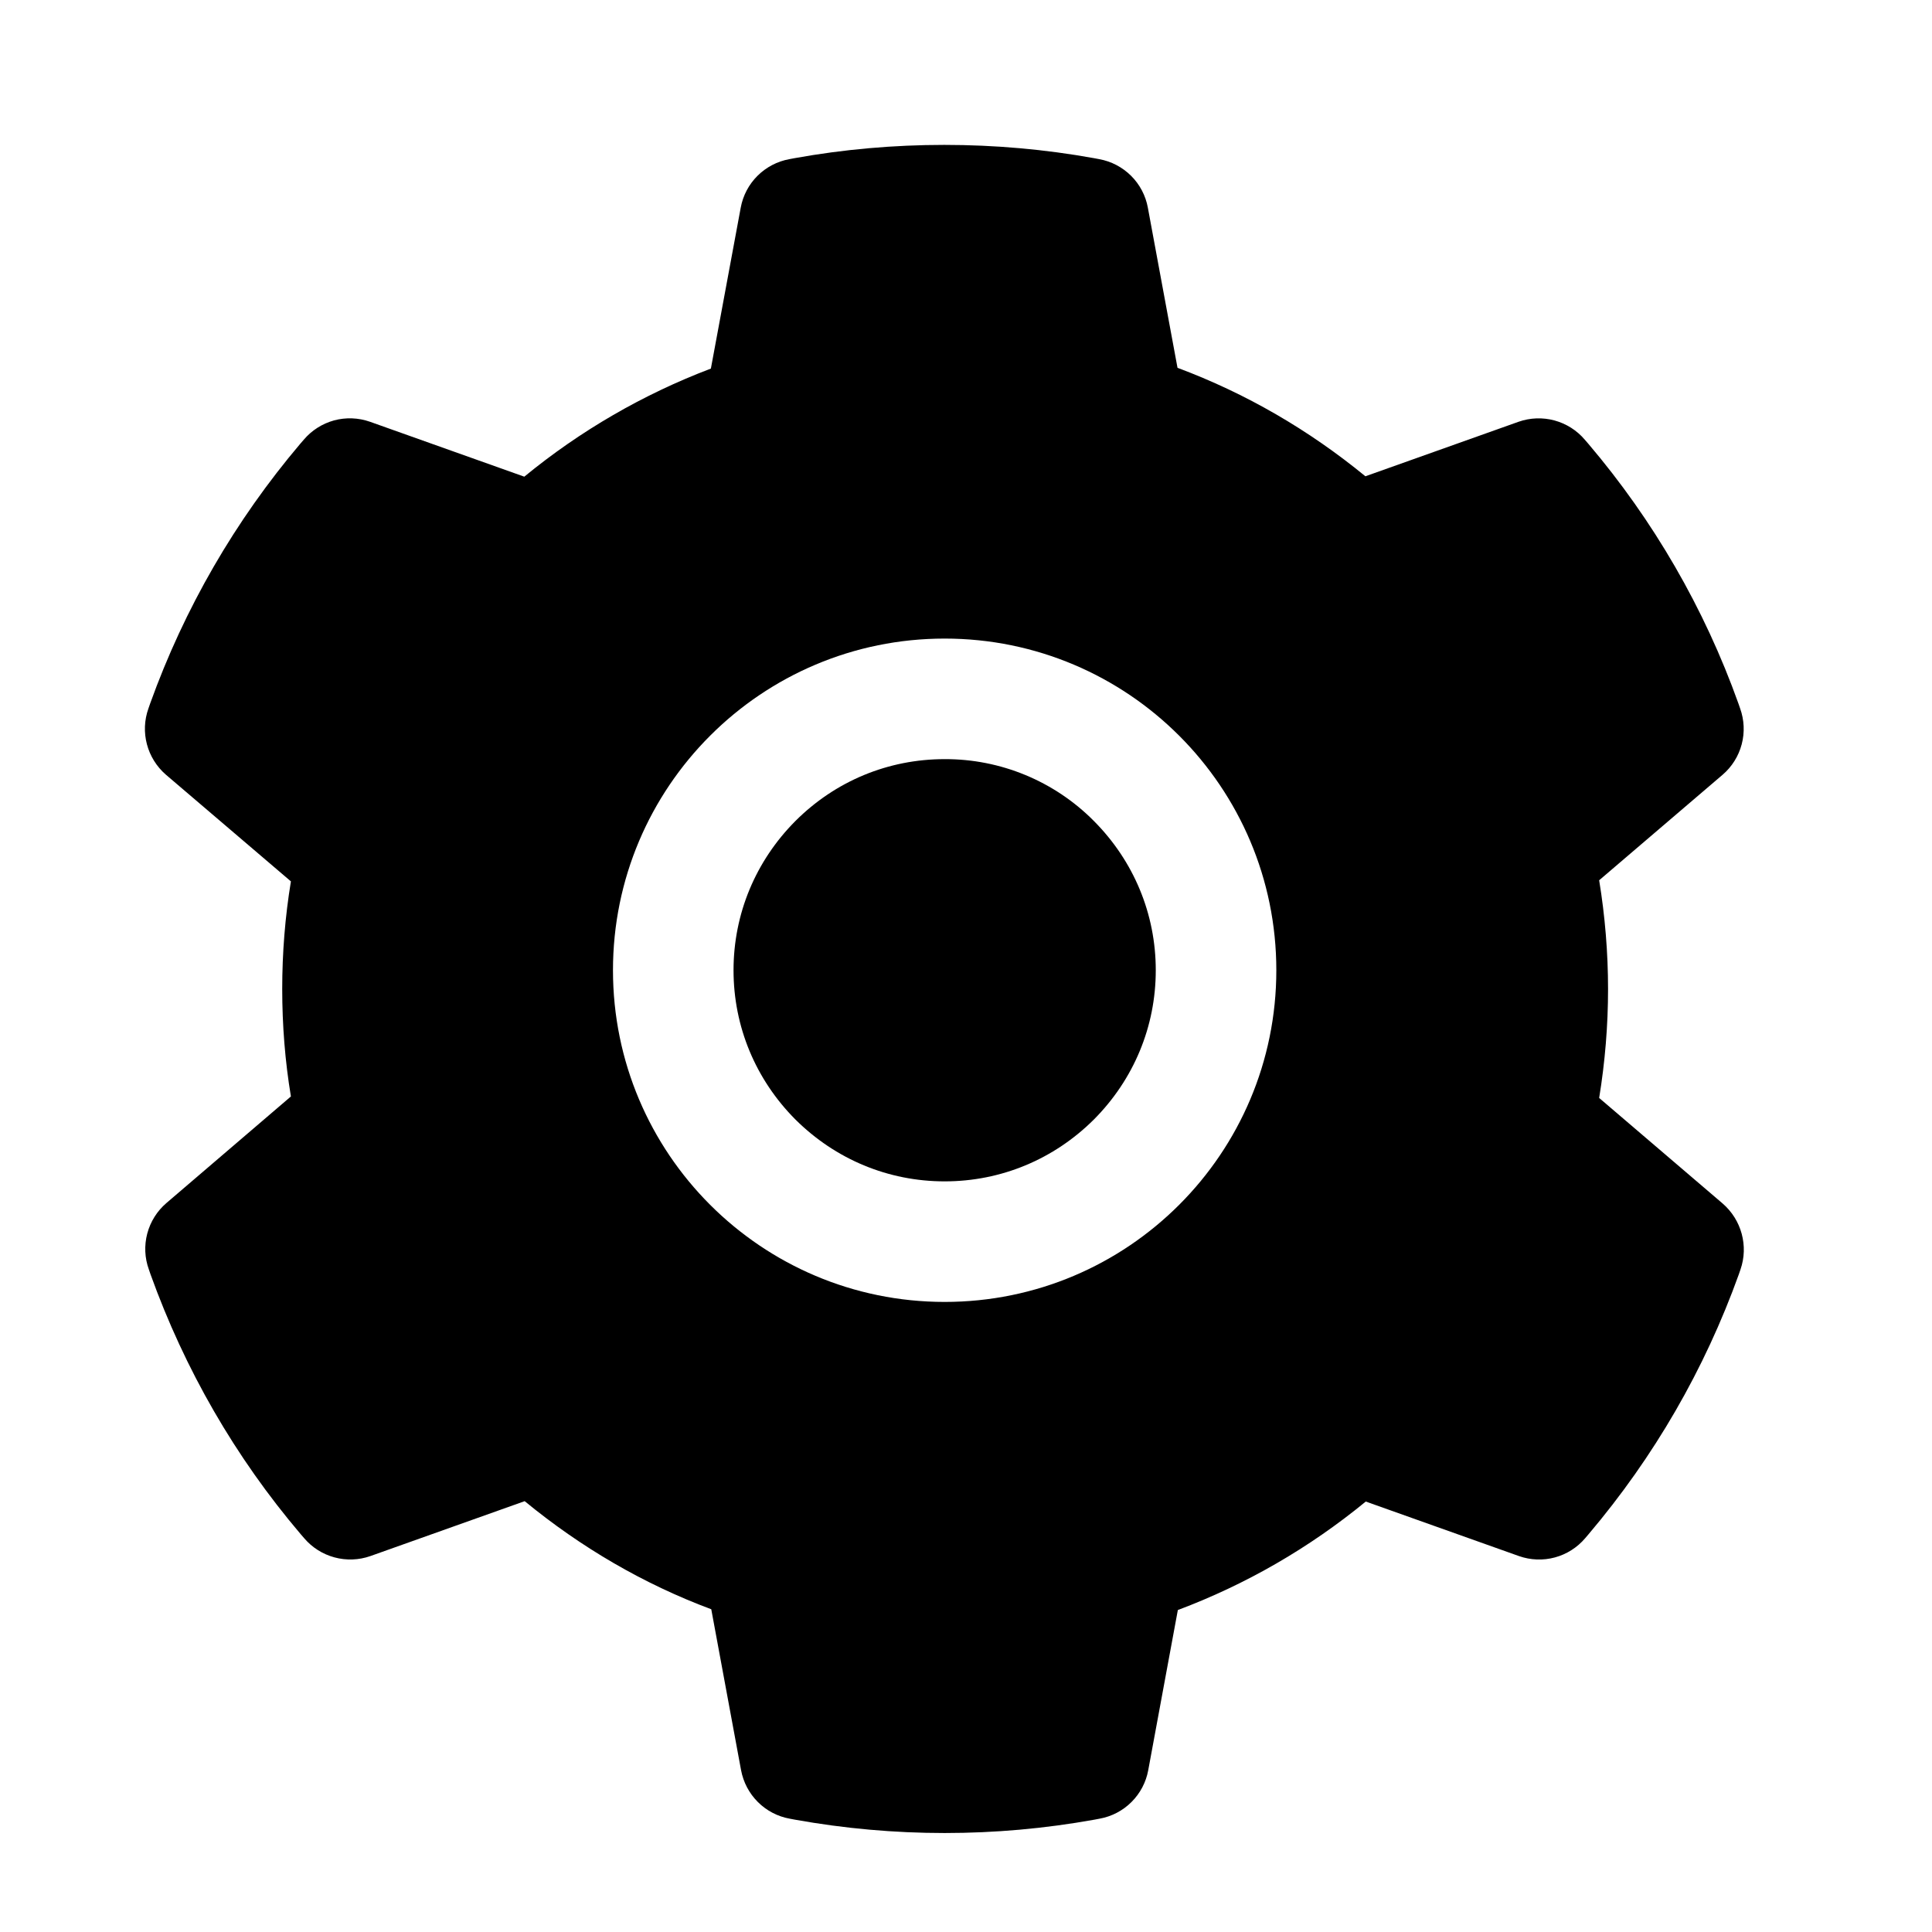 <svg width="40" height="40" viewBox="0 0 40 40" fill="none" xmlns="http://www.w3.org/2000/svg">
<path d="M19.558 15.717C18.39 15.717 17.297 16.17 16.468 16.998C15.644 17.826 15.187 18.92 15.187 20.088C15.187 21.256 15.644 22.35 16.468 23.178C17.297 24.002 18.39 24.459 19.558 24.459C20.726 24.459 21.82 24.002 22.648 23.178C23.472 22.35 23.929 21.256 23.929 20.088C23.929 18.92 23.472 17.826 22.648 16.998C22.244 16.59 21.762 16.267 21.232 16.047C20.701 15.827 20.133 15.715 19.558 15.717ZM35.664 24.916L33.109 22.732C33.23 21.99 33.293 21.232 33.293 20.479C33.293 19.725 33.23 18.963 33.109 18.225L35.664 16.041C35.857 15.876 35.995 15.656 36.06 15.41C36.125 15.165 36.113 14.905 36.027 14.666L35.992 14.565C35.289 12.598 34.235 10.776 32.883 9.186L32.812 9.104C32.648 8.91 32.429 8.772 32.184 8.705C31.939 8.639 31.68 8.648 31.441 8.732L28.269 9.861C27.097 8.9 25.793 8.143 24.379 7.615L23.765 4.299C23.719 4.049 23.598 3.819 23.418 3.64C23.238 3.461 23.008 3.34 22.758 3.295L22.652 3.275C20.621 2.908 18.48 2.908 16.449 3.275L16.343 3.295C16.093 3.34 15.863 3.461 15.683 3.64C15.503 3.819 15.382 4.049 15.336 4.299L14.718 7.631C13.318 8.162 12.013 8.918 10.855 9.869L7.66 8.732C7.421 8.648 7.161 8.638 6.916 8.704C6.672 8.771 6.453 8.91 6.289 9.104L6.218 9.186C4.868 10.778 3.815 12.6 3.109 14.565L3.074 14.666C2.898 15.154 3.043 15.701 3.437 16.041L6.023 18.248C5.902 18.982 5.843 19.732 5.843 20.475C5.843 21.225 5.902 21.975 6.023 22.701L3.445 24.908C3.252 25.073 3.114 25.294 3.049 25.539C2.984 25.785 2.995 26.044 3.082 26.283L3.117 26.385C3.824 28.35 4.867 30.166 6.226 31.764L6.297 31.846C6.461 32.039 6.68 32.178 6.925 32.244C7.169 32.31 7.428 32.301 7.668 32.217L10.863 31.08C12.027 32.037 13.324 32.795 14.726 33.318L15.343 36.65C15.39 36.9 15.511 37.13 15.691 37.309C15.871 37.489 16.101 37.609 16.351 37.654L16.457 37.674C18.508 38.043 20.609 38.043 22.66 37.674L22.765 37.654C23.015 37.609 23.246 37.489 23.426 37.309C23.606 37.13 23.727 36.9 23.773 36.65L24.386 33.334C25.8 32.803 27.105 32.049 28.277 31.088L31.449 32.217C31.688 32.301 31.947 32.311 32.192 32.245C32.437 32.179 32.656 32.039 32.82 31.846L32.89 31.764C34.25 30.158 35.293 28.35 36 26.385L36.035 26.283C36.203 25.799 36.058 25.256 35.664 24.916ZM19.558 26.955C15.765 26.955 12.691 23.881 12.691 20.088C12.691 16.295 15.765 13.221 19.558 13.221C23.351 13.221 26.425 16.295 26.425 20.088C26.425 23.881 23.351 26.955 19.558 26.955Z" fill="black"/>
</svg>

